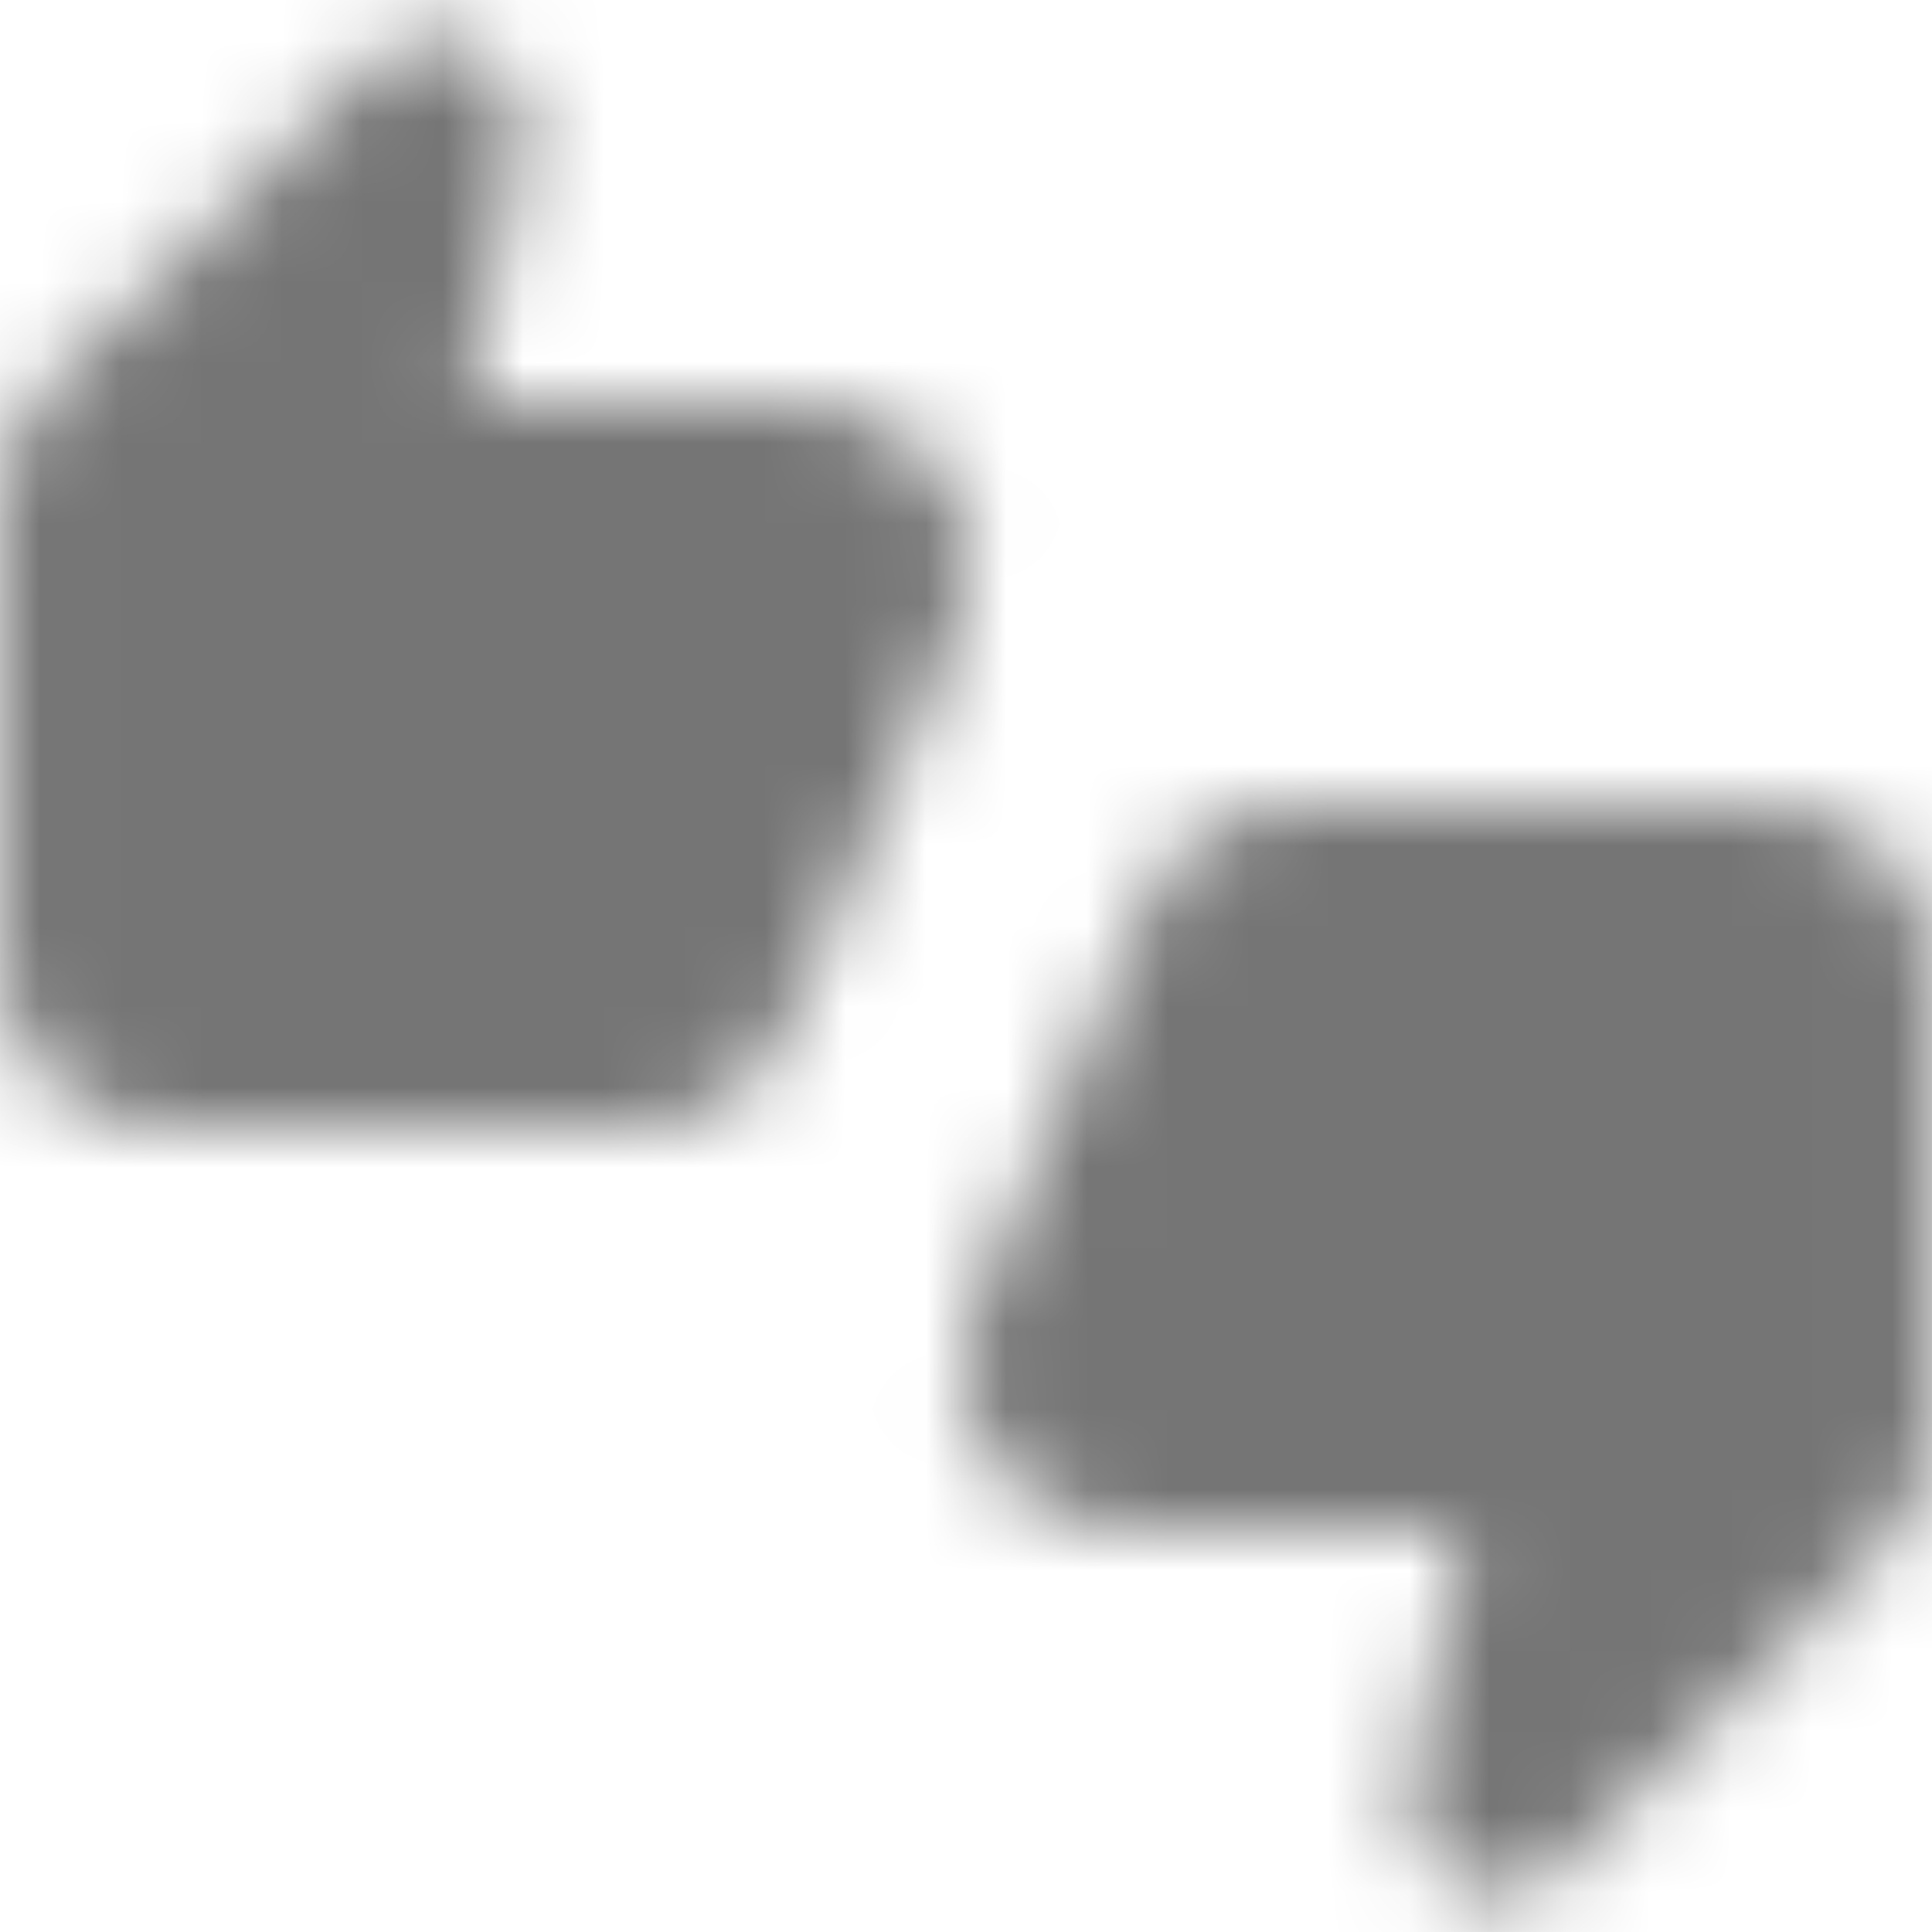 <?xml version="1.0" encoding="UTF-8"?>
<svg width="24px" height="24px" viewBox="0 0 24 24" version="1.1" xmlns="http://www.w3.org/2000/svg" xmlns:xlink="http://www.w3.org/1999/xlink">
    <!-- Generator: Sketch 50 (54983) - http://www.bohemiancoding.com/sketch -->
    <title>icon/action/thumbs_up_down_24px_rounded</title>
    <desc>Created with Sketch.</desc>
    <defs>
        <path d="M10.065,5 L5.825,5 L6.485,1.82 C6.565,1.45 6.445,1.07 6.185,0.8 C5.745,0.36 5.035,0.36 4.605,0.8 L0.605,4.8 C0.215,5.17 0.005,5.68 0.005,6.21 L0.005,12 C0.005,13.1 0.905,14 2.005,14 L7.925,14 C8.725,14 9.445,13.52 9.765,12.79 L11.905,7.79 C12.465,6.47 11.495,5 10.065,5 Z M22.005,10 L16.085,10 C15.285,10 14.565,10.48 14.245,11.21 L12.105,16.21 C11.545,17.53 12.505,19 13.945,19 L18.185,19 L17.525,22.18 C17.445,22.55 17.565,22.93 17.825,23.2 C18.265,23.64 18.975,23.64 19.405,23.2 L23.405,19.2 C23.785,18.82 23.995,18.32 23.995,17.79 L23.995,12 C24.005,10.9 23.105,10 22.005,10 Z" id="path-1"></path>
    </defs>
    <g id="icon/action/thumbs_up_down_24px" stroke="none" stroke-width="1" fill="none" fill-rule="evenodd">
        <mask id="mask-2" fill="white">
            <use xlink:href="#path-1"></use>
        </mask>
        <g fill-rule="nonzero"></g>
        <g id="✱-/-Color-/-Icons-/-Black-/-Inactive" mask="url(#mask-2)" fill="#000000" fill-opacity="0.54">
            <rect id="Rectangle" x="0" y="0" width="24" height="24"></rect>
        </g>
    </g>
</svg>